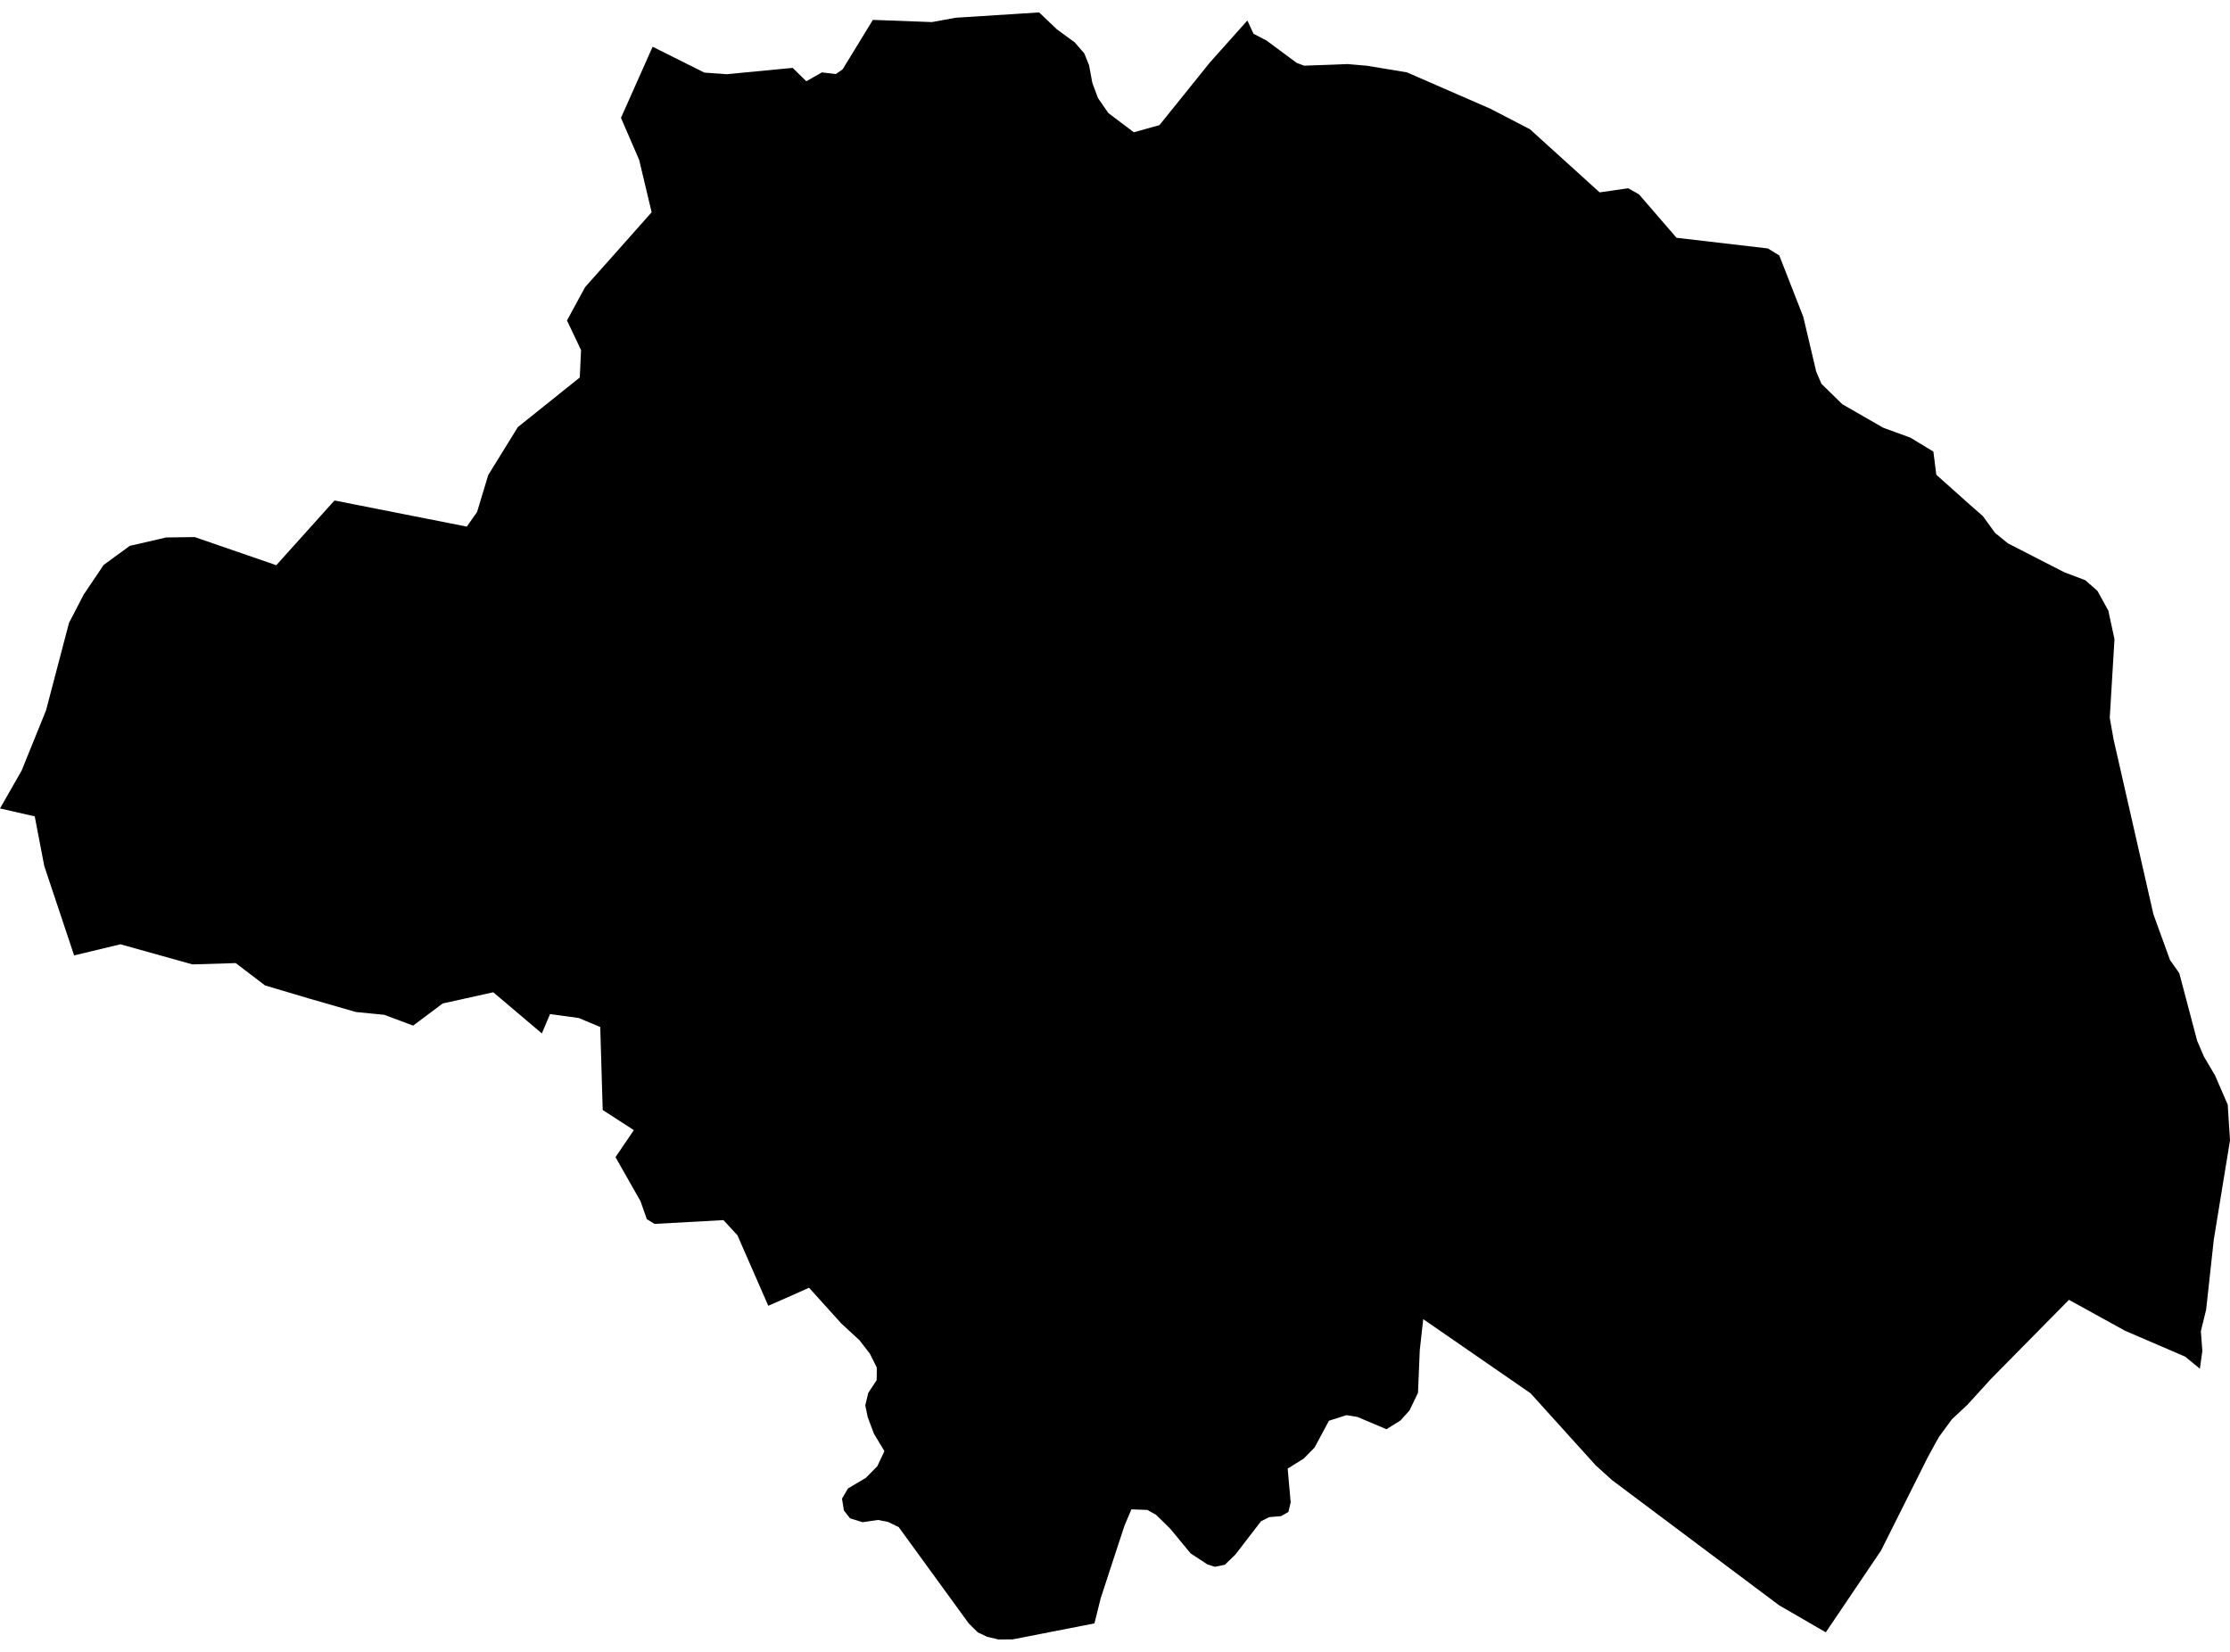 <?xml version='1.0'?>
<svg  baseProfile = 'tiny' width = '540' height = '400' stroke-linecap = 'round' stroke-linejoin = 'round' version='1.1' xmlns='http://www.w3.org/2000/svg'>
<path id='0801101001' title='0801101001'  d='M 512.027 154.797 510.881 173.827 511.818 179.105 521.454 221.395 525.473 232.468 527.717 235.648 532.042 252.015 533.689 255.856 536.401 260.456 539.451 267.51 540 276.146 536.078 300.164 534.221 317.144 532.946 322.341 533.301 327.151 532.704 331.429 529.137 328.507 514.626 322.261 501.003 314.755 482.199 333.818 476.372 340.21 472.659 343.68 469.576 347.877 468.882 349.087 466.719 353.058 455.485 375.478 442.12 395.267 430.806 388.713 390.388 358.433 386.434 354.866 370.615 337.369 344.644 319.436 343.805 326.893 343.369 337.272 341.319 341.533 339.108 343.987 335.735 346.085 328.713 343.115 326.034 342.679 321.805 344.035 318.334 350.508 315.687 353.203 311.813 355.624 312.54 363.792 311.991 366.116 310.199 367.133 307.342 367.375 305.357 368.376 299.159 376.43 296.592 378.916 294.155 379.4 292.38 378.819 288.312 376.156 283.324 370.119 279.919 366.794 277.836 365.632 273.979 365.486 272.3 369.425 270.04 376.301 266.522 387.067 265.02 393.104 245.215 396.978 241.761 396.994 239.033 396.348 236.741 395.251 234.578 393.104 217.63 369.796 215.064 368.537 212.61 368.053 208.898 368.602 205.847 367.666 204.362 365.777 203.894 362.904 205.347 360.418 209.64 357.884 212.433 355.059 214.16 351.395 211.626 347.166 210.125 343.179 209.527 340.306 210.254 337.288 212.288 334.205 212.32 331.154 210.641 327.797 208.123 324.537 203.717 320.469 195.904 311.817 191.934 313.609 186.042 316.192 178.569 299.114 175.179 295.45 158.505 296.37 156.633 295.224 155.084 290.834 149.047 280.213 153.486 273.66 145.948 268.785 145.35 248.69 140.137 246.511 133.196 245.558 131.211 250.239 119.444 240.28 107.193 242.992 100.042 248.351 93.053 245.736 86.177 245.058 74.798 241.781 64.177 238.618 57.075 233.21 46.615 233.533 29.167 228.658 17.949 231.354 10.718 209.693 8.41 197.684 0 195.763 5.23 186.611 11.153 172.003 16.706 150.842 20.273 143.966 25.099 136.8 31.443 132.167 33.477 131.715 40.207 130.149 47.148 130.053 66.905 136.864 80.996 121.191 113.036 127.518 115.522 123.984 118.233 115.025 125.4 103.42 140.395 91.411 140.702 84.761 137.296 77.61 141.686 69.524 150.112 60.065 157.795 51.397 154.777 38.726 150.37 28.541 158.037 11.319 170.563 17.582 175.954 17.969 191.95 16.436 195.243 19.68 199.02 17.533 202.393 17.937 204.056 16.774 211.368 4.814 225.669 5.347 231.415 4.297 251.623 3.006 255.901 7.074 260.194 10.221 260.227 10.237 262.567 12.933 263.713 15.79 264.504 20.035 264.52 20.067 264.746 20.697 265.892 23.764 268.394 27.379 274.56 32.028 274.576 32.028 280.758 30.301 280.839 30.204 287.457 21.988 292.961 15.144 301.854 5.185 302.064 4.959 302.064 4.975 303.533 8.171 306.697 9.818 314.009 15.241 315.833 15.903 323.483 15.628 326.308 15.515 331.005 15.919 340.674 17.517 360.866 26.314 370.486 31.301 387.354 46.587 394.262 45.586 396.877 47.055 405.932 57.531 405.964 57.579 428.11 60.162 430.854 61.857 436.665 76.706 439.635 89.28 439.78 89.942 441.071 92.944 446.123 97.883 456.034 103.581 462.587 105.97 468.156 109.344 468.172 109.36 468.882 114.961 476.856 122.079 480.02 124.855 480.149 124.984 480.165 124.984 483.103 129.036 486.218 131.57 499.938 138.607 504.958 140.496 507.912 143.095 510.559 147.905 510.785 149.018 511.979 154.539 512.027 154.797 Z' />
</svg>